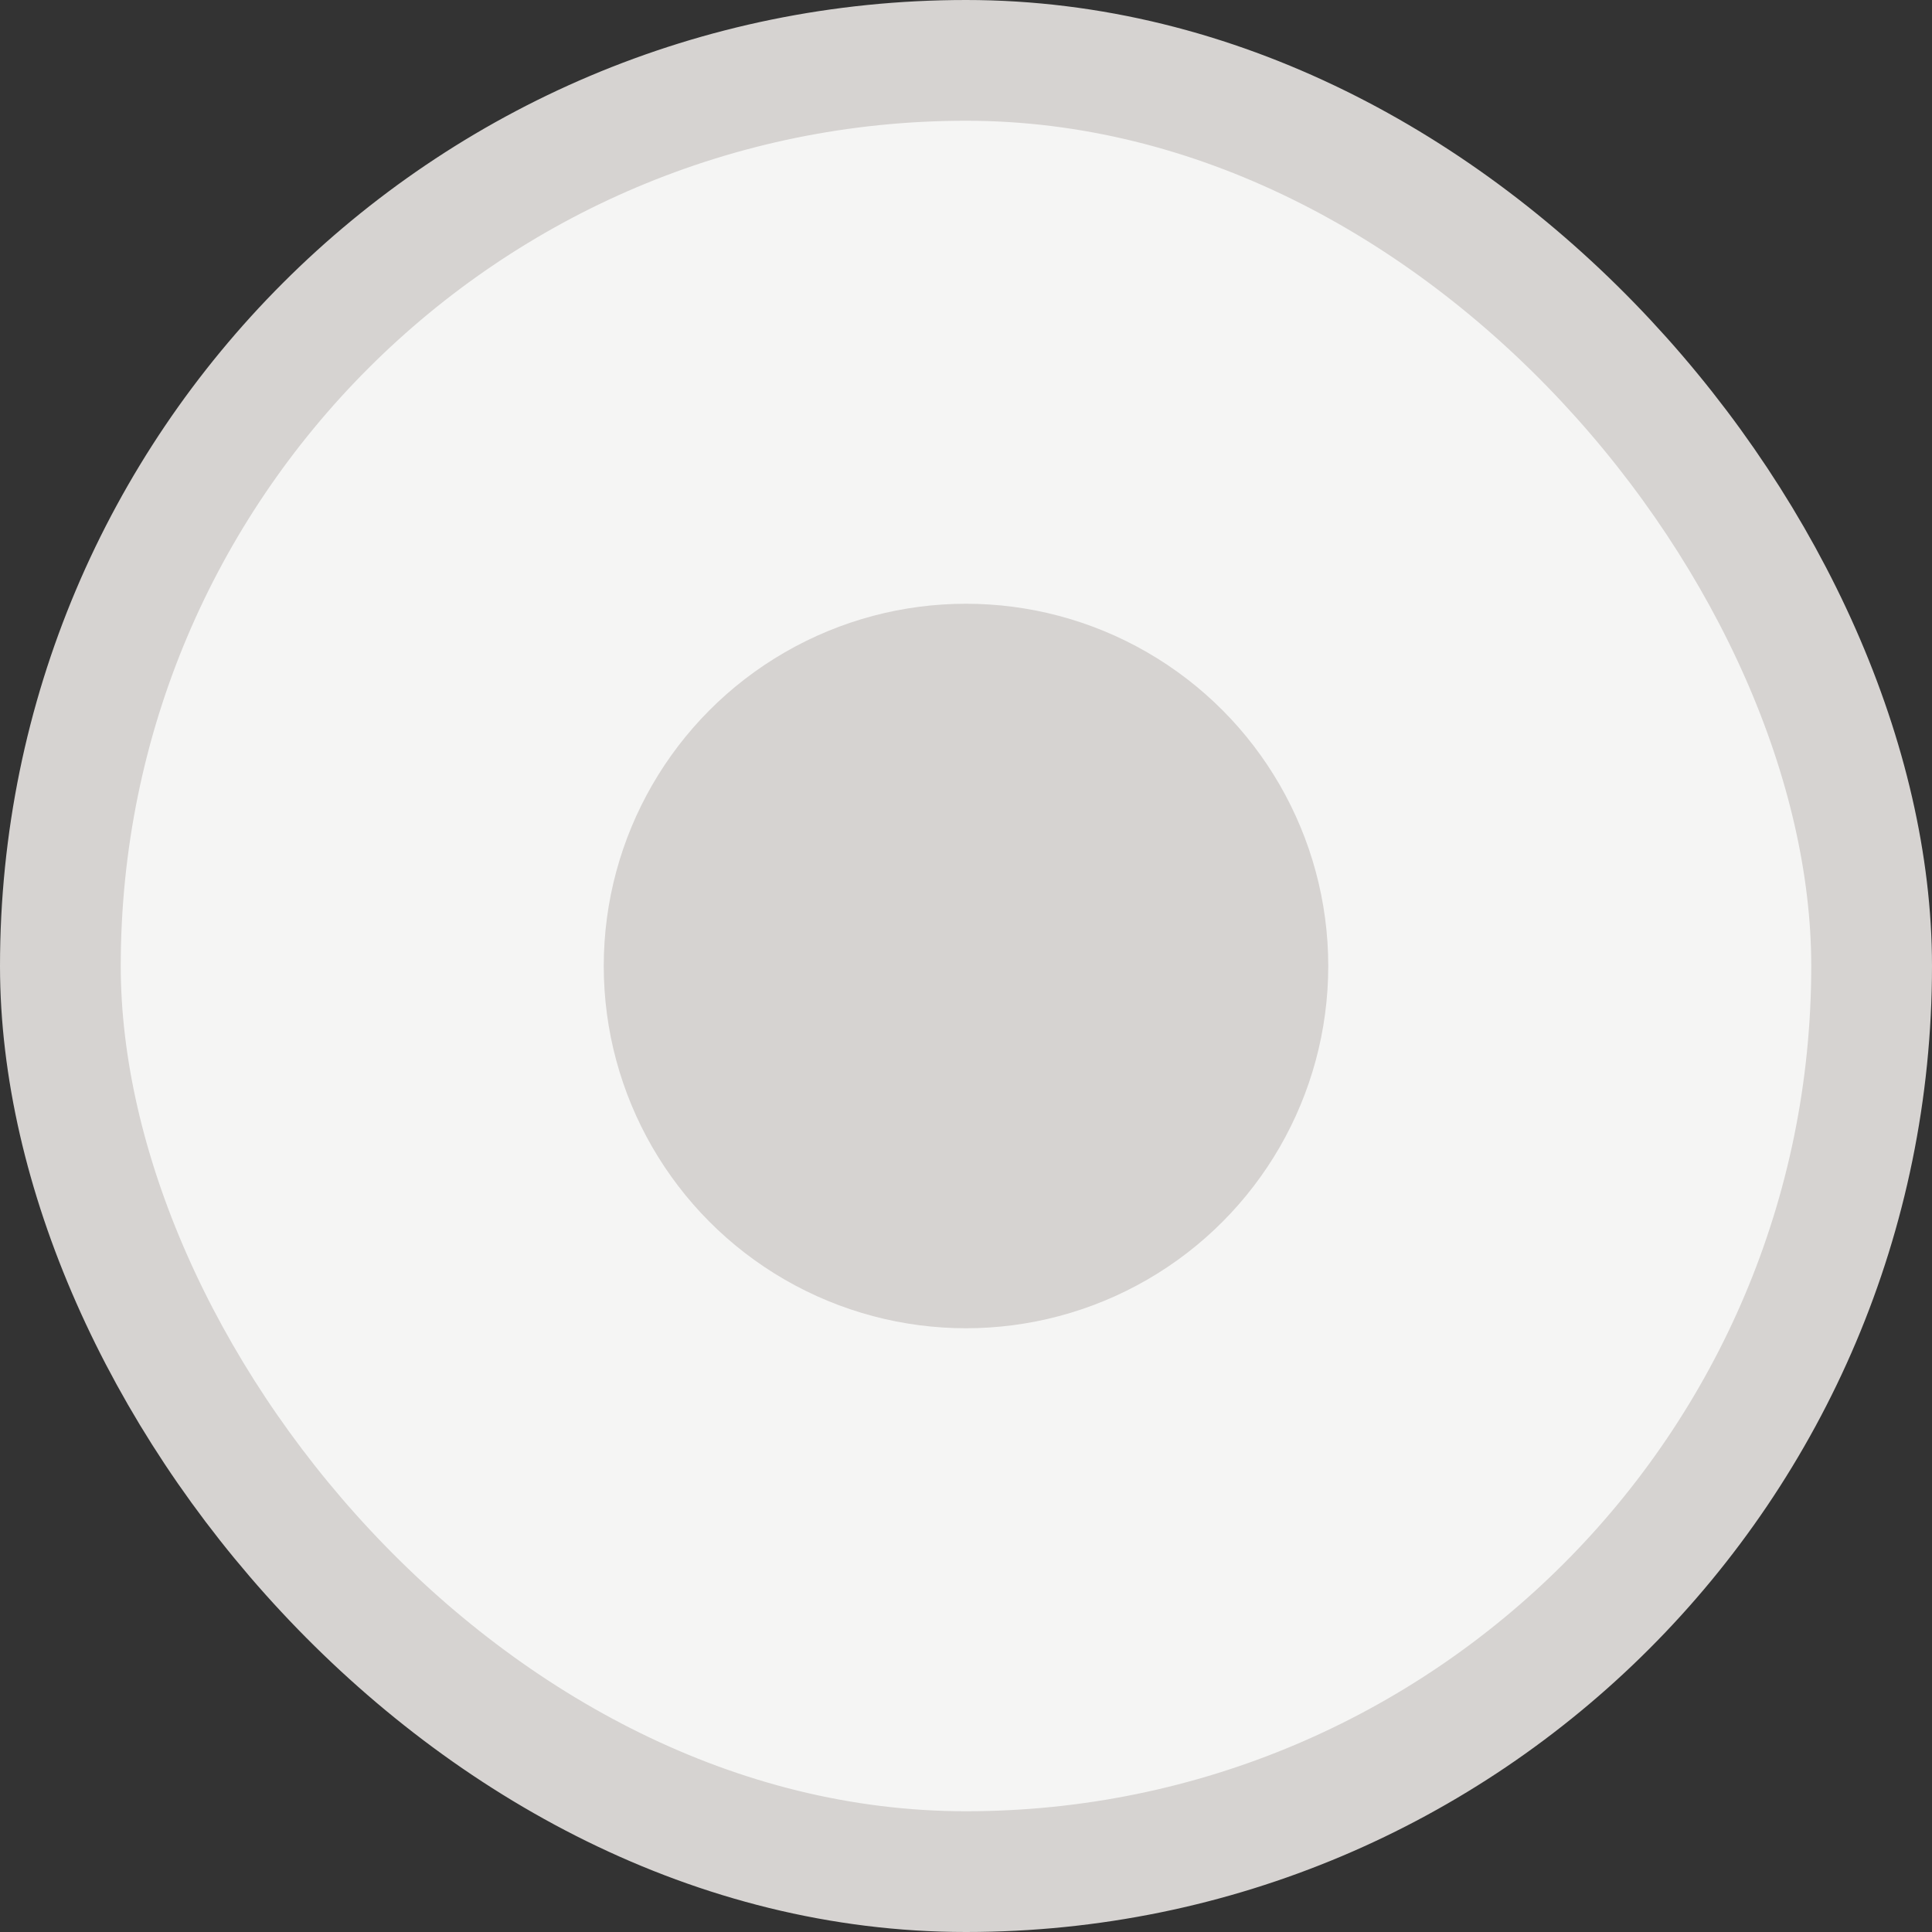 <svg width="16" height="16" viewBox="0 0 16 16" fill="none" xmlns="http://www.w3.org/2000/svg">
<rect x="0" y="0" width="16" height="16" fill="#333333" stroke="none"/>
<g id="Checked=True, Indeterminate=False, Size=sm, Type=Radio, State=Disbaled">
<rect x="0.5" y="0.5" width="15" height="15" rx="7.5" fill="#F5F5F4"/>
<circle id="Check" cx="8" cy="8" r="3" fill="#D6D3D1"/>
<rect x="0.5" y="0.5" width="15" height="15" rx="7.5" stroke="#D6D3D1"/>
</g>
</svg>
